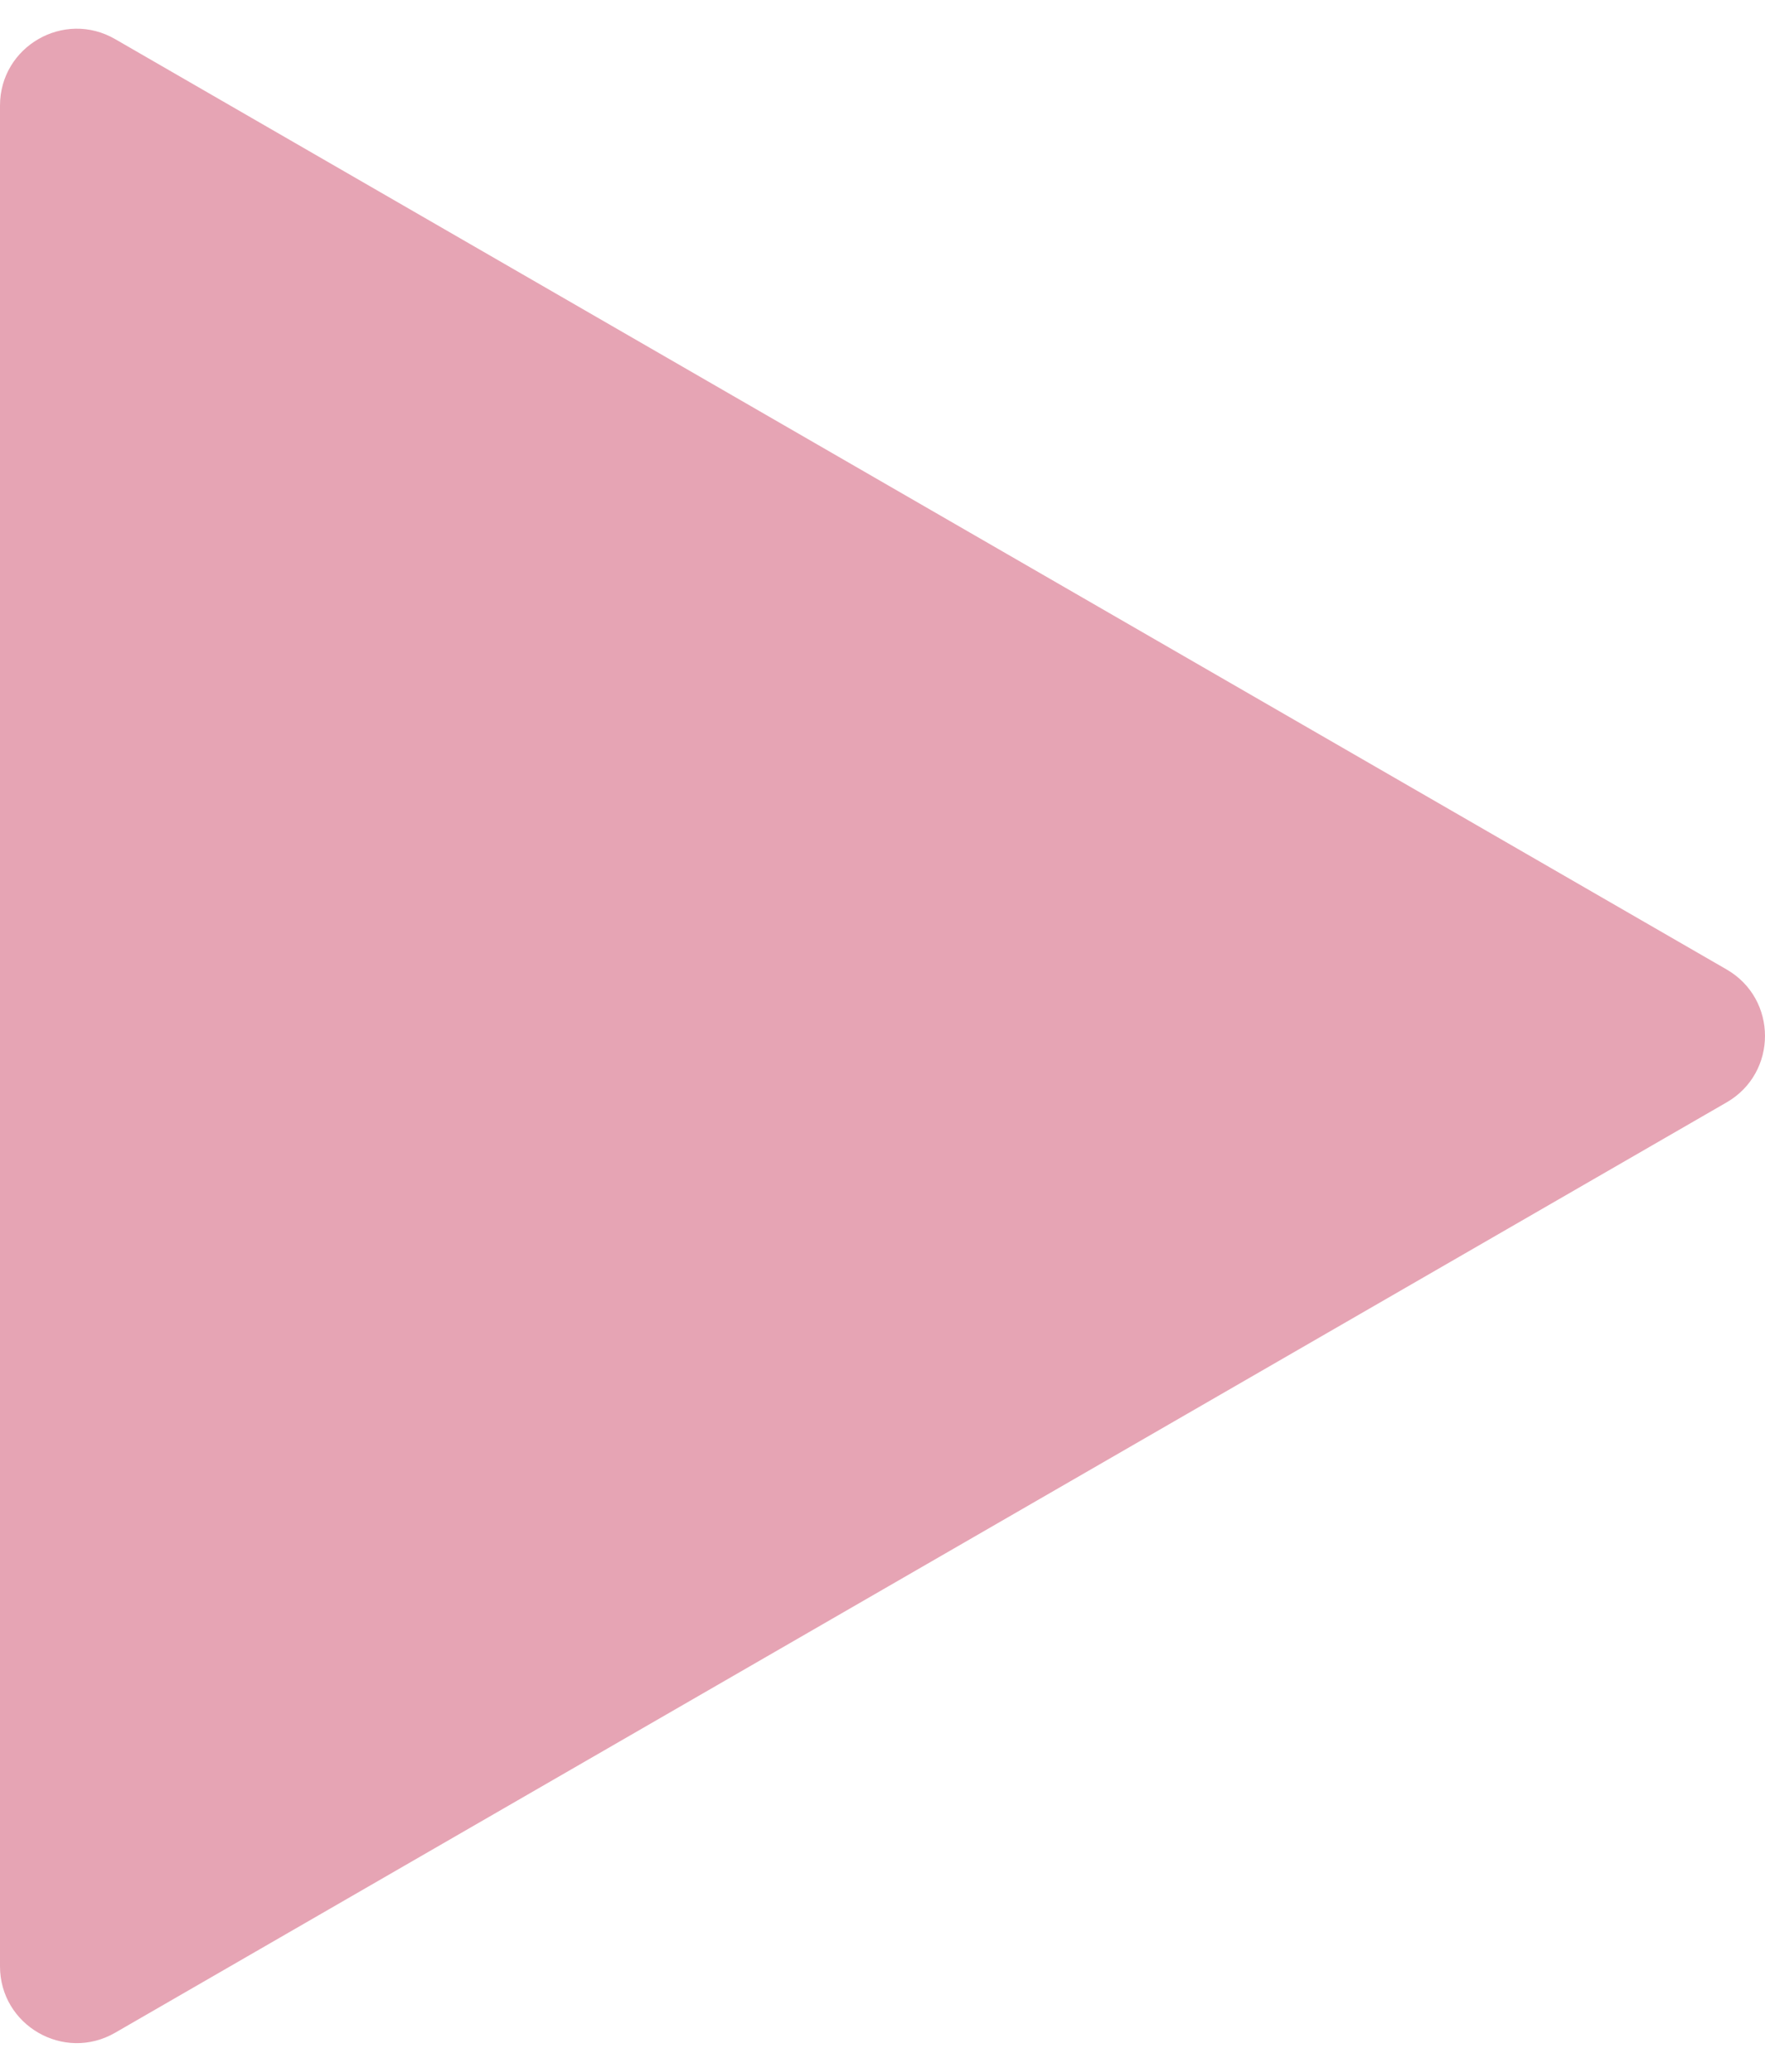 <svg width="46" height="54" viewBox="0 0 46 54" fill="none" xmlns="http://www.w3.org/2000/svg">
<path id="Polygon 1" d="M45 25.268C46.333 26.038 46.333 27.962 45 28.732L3 52.981C1.667 53.751 1.28869e-06 52.788 1.35599e-06 51.249L3.47588e-06 2.751C3.54318e-06 1.212 1.667 0.249 3 1.019L45 25.268Z" fill="#E6A4B4"/>
</svg>
